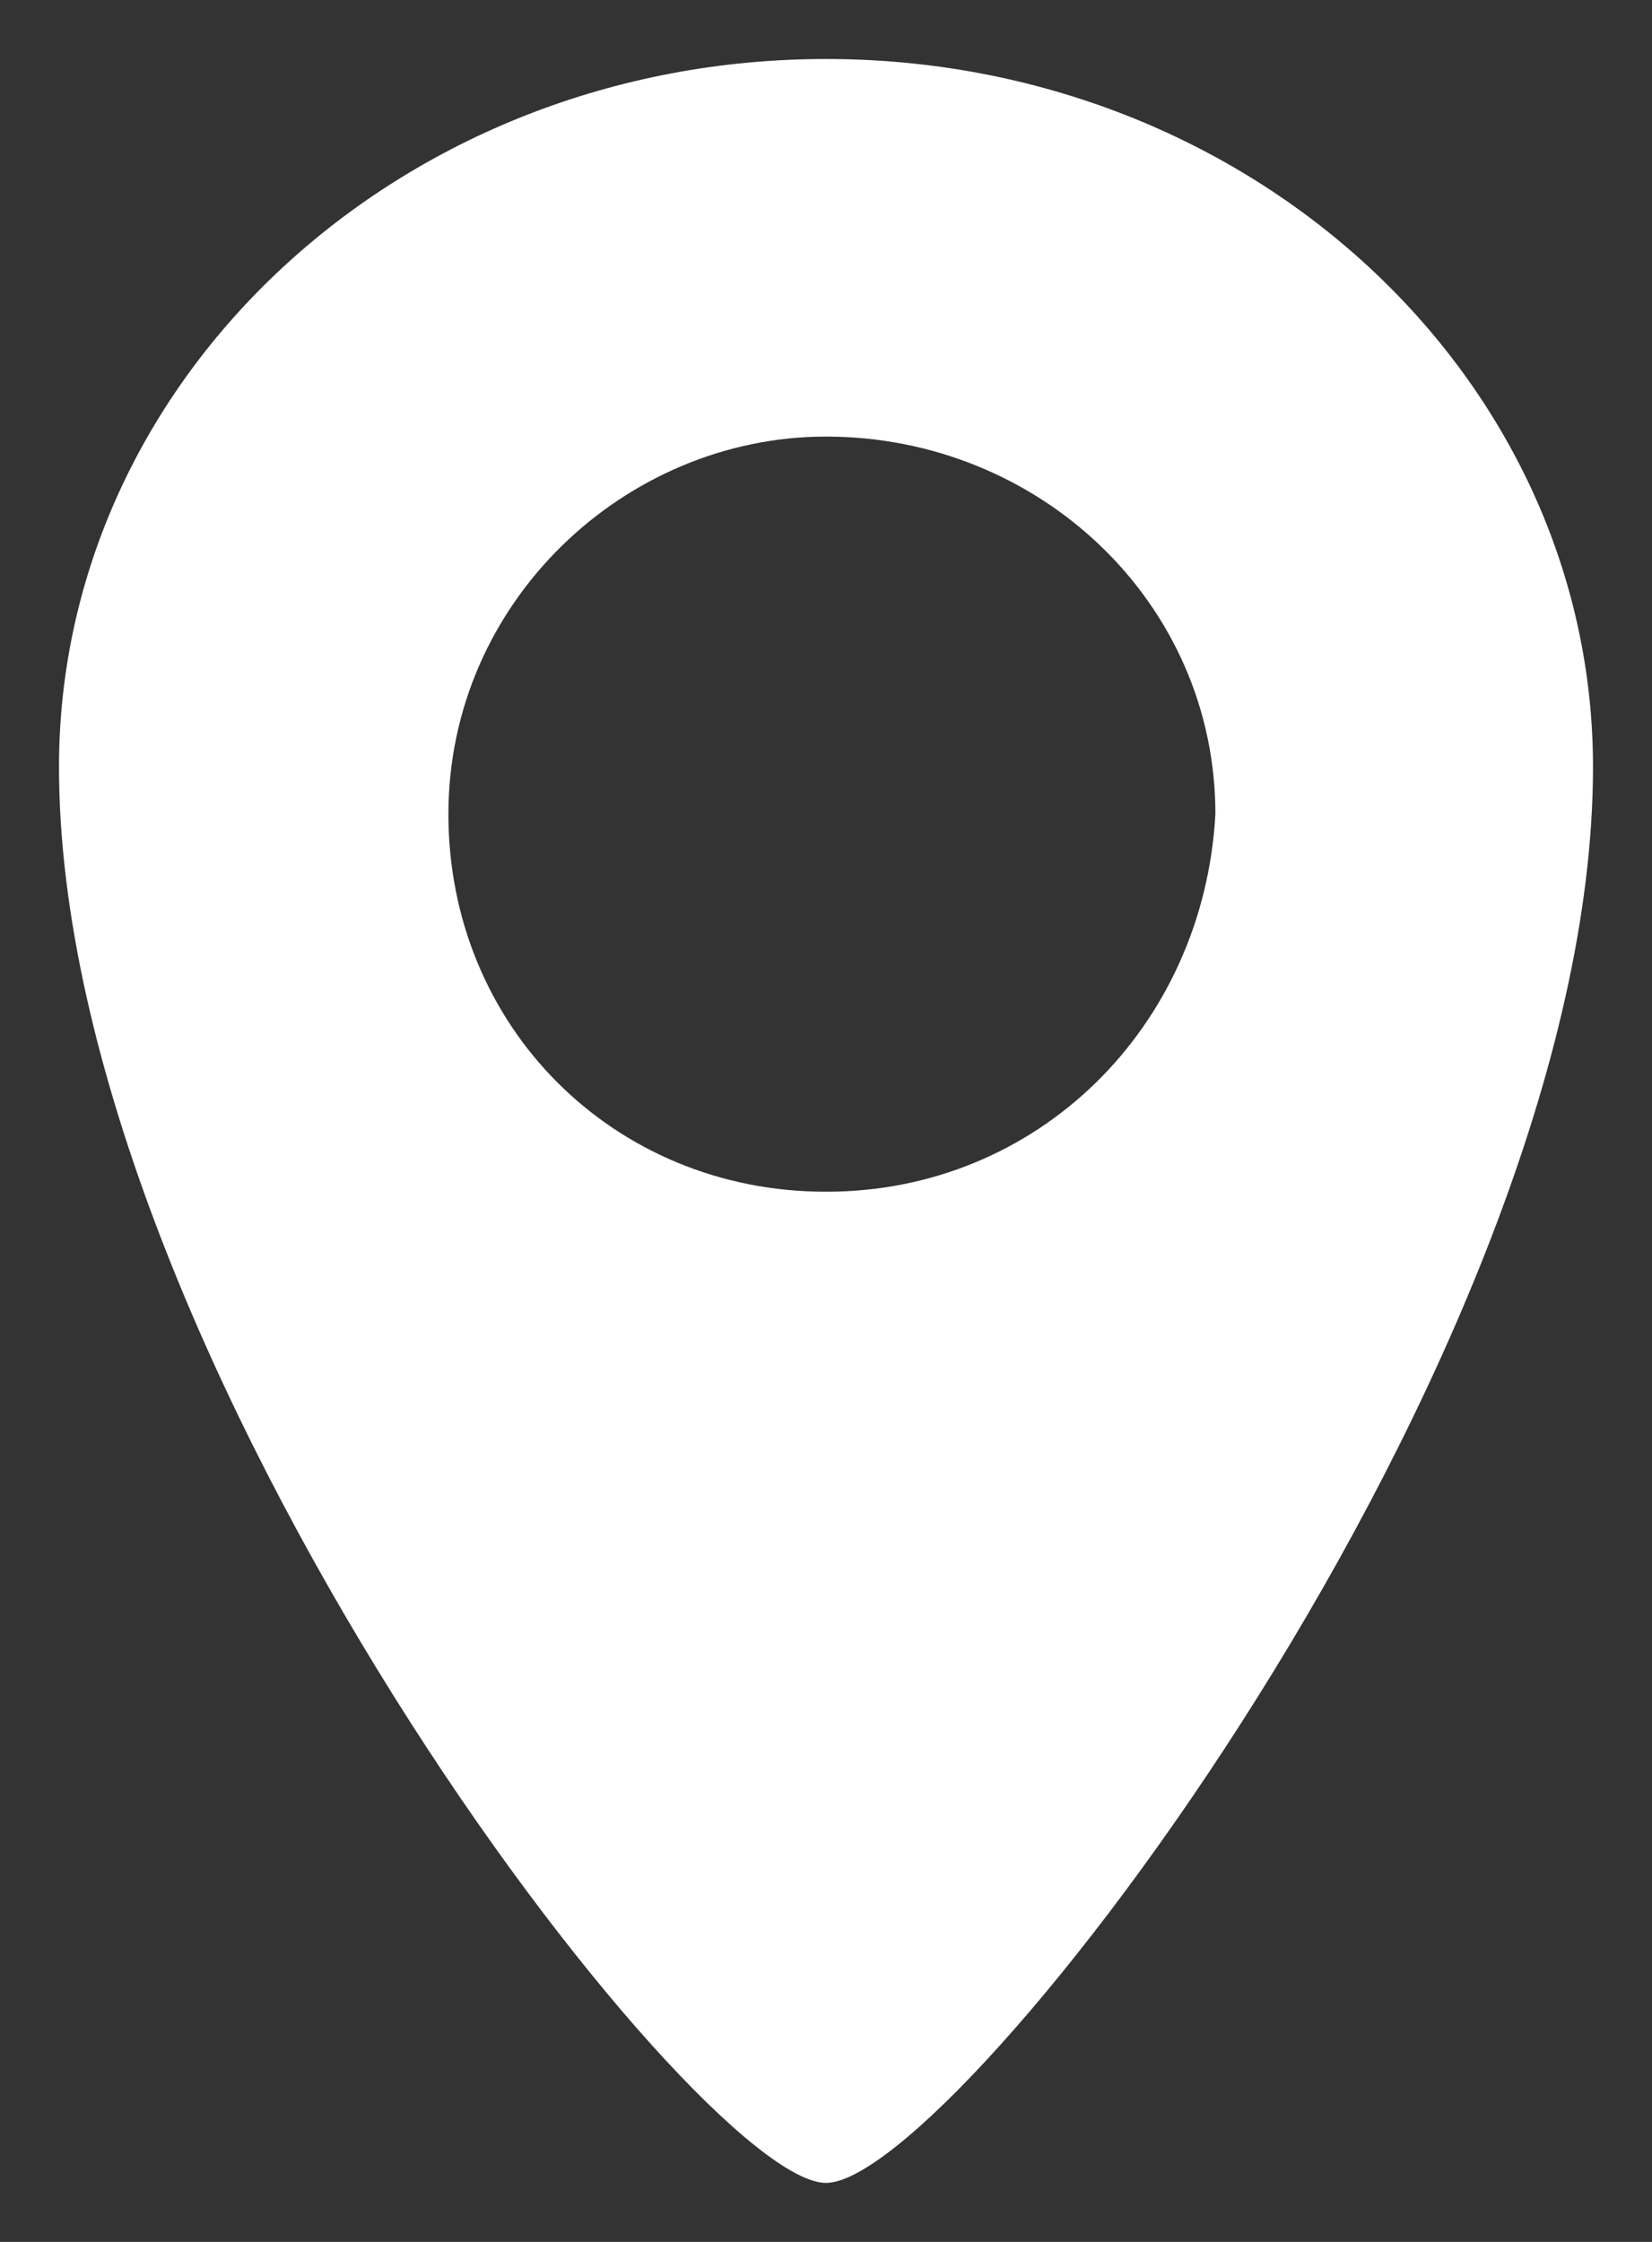 <?xml version="1.0" encoding="utf-8"?>
<!-- Generator: Adobe Illustrator 23.0.1, SVG Export Plug-In . SVG Version: 6.00 Build 0)  -->
<svg version="1.1" id="Layer_1" xmlns="http://www.w3.org/2000/svg" xmlns:xlink="http://www.w3.org/1999/xlink" x="0px" y="0px"
	 viewBox="0 0 14 19" style="enable-background:new 0 0 14 19;" xml:space="preserve">
<rect x="0" y="0" width="14" height="19" fill="#333333" stroke="none"/>
<g>
	<path d="M7,0.5c-3.6,0-6.5,2.7-6.5,6c0,5,5.4,12,6.5,12c1.1,0,6.5-7,6.5-12C13.5,3.2,10.6,0.5,7,0.5z M7,10.1
		c-1.8,0-3.2-1.4-3.2-3.2c0-1.8,1.5-3.2,3.2-3.2c1.8,0,3.3,1.4,3.3,3.2C10.2,8.7,8.8,10.1,7,10.1z" fill="#fff" />
</g>
</svg>
